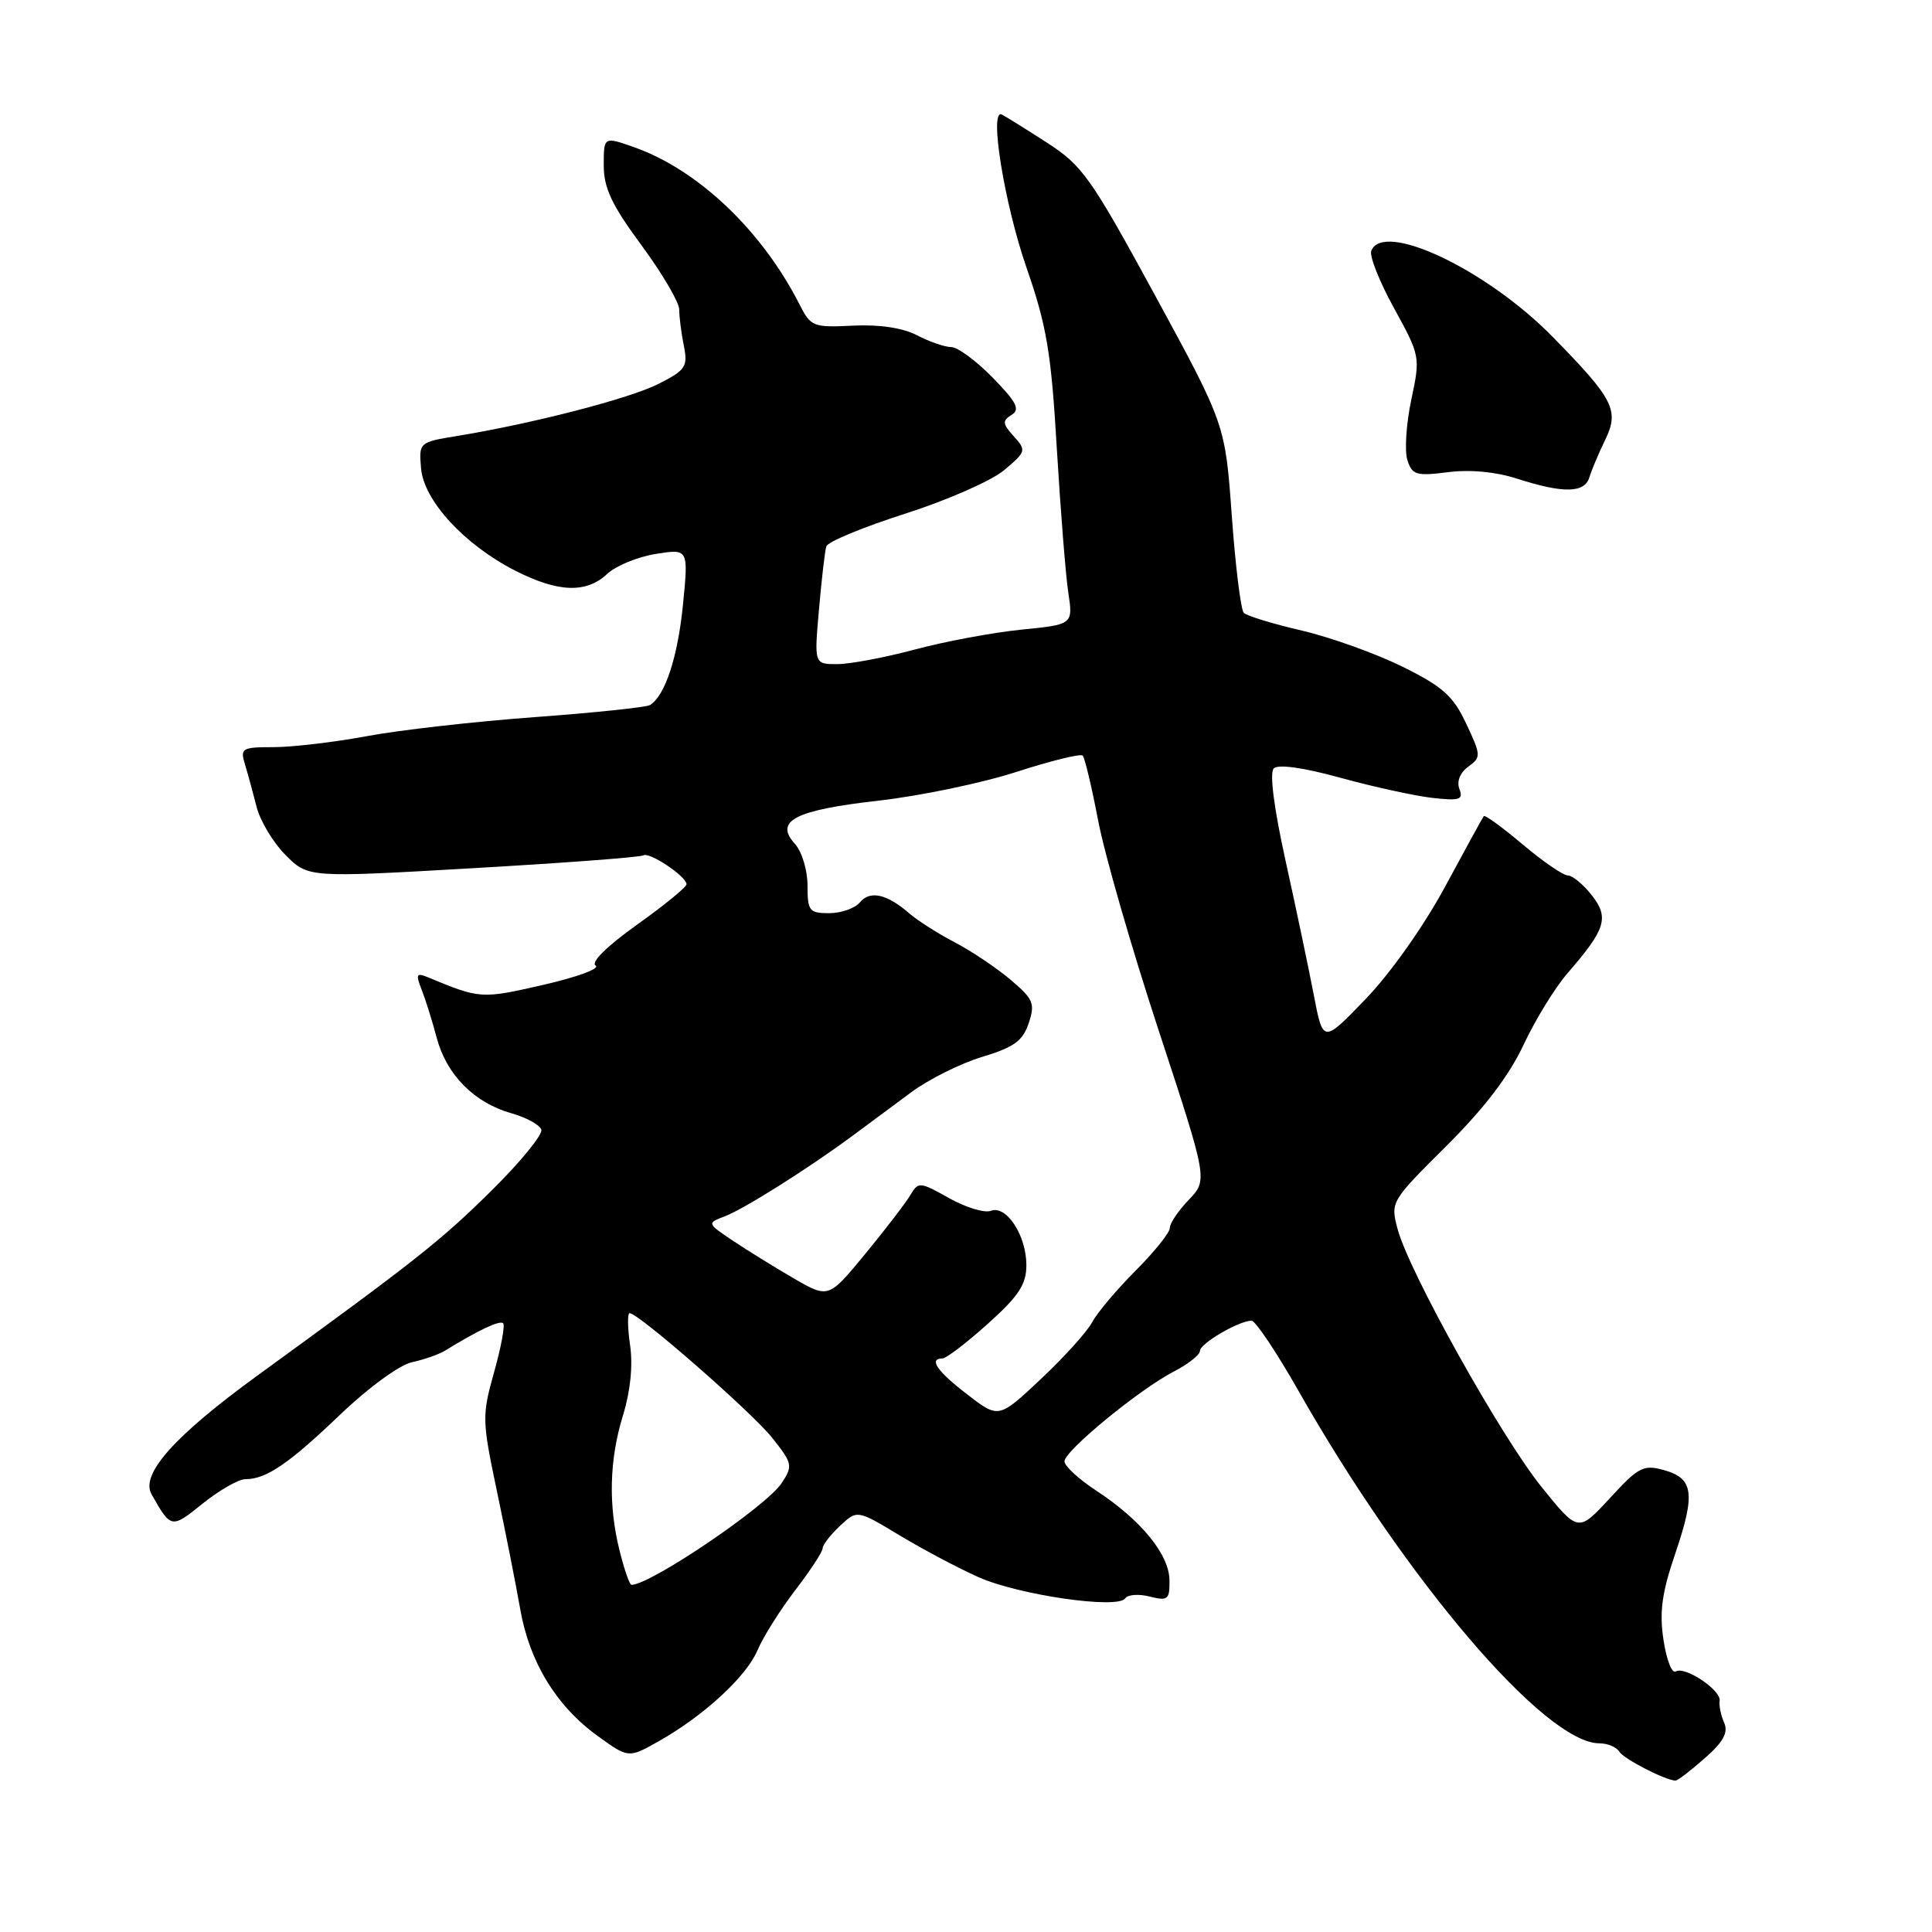 <?xml version="1.0" encoding="UTF-8" standalone="no"?>
<!DOCTYPE svg PUBLIC "-//W3C//DTD SVG 1.1//EN" "http://www.w3.org/Graphics/SVG/1.1/DTD/svg11.dtd" >
<svg xmlns="http://www.w3.org/2000/svg" xmlns:xlink="http://www.w3.org/1999/xlink" version="1.1" viewBox="0 0 256 256">
 <g >
 <path fill="currentColor"
d=" M 225.86 233.00 C 228.36 230.81 229.03 229.58 228.46 228.27 C 228.03 227.30 227.76 225.99 227.86 225.37 C 228.08 223.95 223.25 220.73 222.04 221.48 C 221.54 221.79 220.81 219.90 220.42 217.29 C 219.86 213.61 220.21 211.05 221.96 205.92 C 224.68 197.91 224.42 195.90 220.50 194.80 C 217.77 194.04 217.12 194.37 213.32 198.51 C 209.13 203.05 209.13 203.05 204.31 197.09 C 198.95 190.47 186.69 168.52 185.19 162.86 C 184.23 159.26 184.29 159.17 191.63 151.87 C 196.64 146.89 199.96 142.55 201.87 138.46 C 203.43 135.13 206.06 130.85 207.71 128.95 C 212.78 123.11 213.25 121.59 210.91 118.61 C 209.78 117.17 208.35 116.00 207.74 116.00 C 207.13 116.00 204.44 114.15 201.76 111.89 C 199.08 109.63 196.76 107.94 196.61 108.14 C 196.45 108.34 194.15 112.54 191.48 117.49 C 188.68 122.69 184.25 128.95 180.97 132.36 C 175.31 138.24 175.31 138.24 174.09 131.87 C 173.42 128.37 171.74 120.38 170.36 114.13 C 168.80 107.06 168.20 102.40 168.78 101.82 C 169.36 101.24 172.70 101.70 177.61 103.06 C 181.95 104.25 187.42 105.45 189.76 105.72 C 193.41 106.13 193.93 105.97 193.38 104.55 C 193.00 103.55 193.45 102.39 194.55 101.59 C 196.27 100.33 196.26 100.09 194.28 95.89 C 192.56 92.22 191.17 90.98 185.86 88.35 C 182.36 86.62 176.36 84.46 172.52 83.56 C 168.68 82.67 165.21 81.61 164.81 81.21 C 164.42 80.82 163.70 75.04 163.22 68.37 C 162.35 56.24 162.35 56.24 153.09 39.21 C 144.50 23.44 143.44 21.94 138.66 18.86 C 135.82 17.03 133.15 15.37 132.73 15.17 C 131.04 14.40 133.09 27.04 136.03 35.50 C 138.69 43.17 139.29 46.70 140.03 59.37 C 140.52 67.54 141.20 76.15 141.55 78.49 C 142.19 82.75 142.19 82.75 135.34 83.43 C 131.58 83.81 125.23 84.99 121.24 86.06 C 117.25 87.13 112.61 88.00 110.93 88.00 C 107.88 88.00 107.88 88.00 108.52 80.75 C 108.87 76.76 109.30 73.00 109.49 72.40 C 109.67 71.79 114.37 69.85 119.92 68.07 C 125.48 66.30 131.39 63.70 133.05 62.30 C 135.97 59.85 136.02 59.68 134.33 57.81 C 132.83 56.15 132.79 55.75 134.03 54.98 C 135.21 54.25 134.72 53.30 131.54 50.04 C 129.37 47.82 126.90 46.00 126.05 45.99 C 125.20 45.99 123.16 45.29 121.52 44.43 C 119.61 43.44 116.54 42.98 113.02 43.15 C 107.76 43.41 107.43 43.28 105.96 40.38 C 100.99 30.57 92.51 22.50 84.01 19.50 C 80.00 18.09 80.00 18.09 80.00 21.91 C 80.00 24.92 81.06 27.16 85.00 32.50 C 87.75 36.23 90.00 40.06 90.00 41.01 C 90.00 41.97 90.27 44.12 90.61 45.80 C 91.16 48.57 90.87 49.03 87.29 50.85 C 83.47 52.80 70.64 56.12 60.50 57.78 C 55.55 58.59 55.50 58.63 55.79 62.04 C 56.14 66.31 61.50 72.15 68.22 75.59 C 73.93 78.51 77.68 78.65 80.45 76.05 C 81.59 74.98 84.48 73.79 86.88 73.40 C 91.23 72.71 91.23 72.71 90.50 80.10 C 89.81 87.07 88.13 92.18 86.13 93.42 C 85.65 93.72 78.78 94.44 70.88 95.02 C 62.97 95.60 52.96 96.73 48.64 97.54 C 44.32 98.34 38.75 99.00 36.27 99.00 C 32.06 99.00 31.81 99.15 32.45 101.25 C 32.83 102.49 33.52 105.04 34.00 106.91 C 34.47 108.79 36.21 111.67 37.85 113.31 C 40.84 116.30 40.84 116.30 62.67 115.04 C 74.68 114.35 84.83 113.59 85.24 113.34 C 86.05 112.85 90.92 116.10 90.97 117.16 C 90.99 117.53 88.03 119.95 84.39 122.54 C 80.38 125.41 78.23 127.53 78.93 127.95 C 79.55 128.34 76.41 129.49 71.94 130.51 C 63.79 132.38 63.58 132.36 56.72 129.50 C 55.17 128.86 55.06 129.08 55.87 131.13 C 56.38 132.43 57.29 135.33 57.88 137.56 C 59.18 142.43 62.86 146.13 67.75 147.51 C 69.72 148.06 71.51 149.04 71.73 149.68 C 71.94 150.32 69.01 153.92 65.22 157.67 C 58.42 164.40 55.23 166.92 34.15 182.24 C 23.09 190.28 18.58 195.34 20.08 198.00 C 22.67 202.57 22.70 202.58 26.88 199.21 C 29.08 197.45 31.61 196.00 32.51 196.00 C 35.28 196.00 38.25 193.97 45.09 187.43 C 48.82 183.86 52.95 180.85 54.59 180.50 C 56.19 180.16 58.17 179.46 59.00 178.95 C 63.33 176.28 66.24 174.90 66.67 175.34 C 66.94 175.60 66.40 178.52 65.47 181.82 C 63.85 187.59 63.87 188.21 65.86 197.66 C 67.00 203.07 68.38 210.07 68.93 213.20 C 70.14 220.19 73.70 226.05 79.15 229.99 C 83.27 232.98 83.27 232.98 87.24 230.75 C 93.24 227.37 98.91 222.16 100.38 218.65 C 101.11 216.92 103.35 213.36 105.35 210.74 C 107.36 208.12 109.00 205.62 109.00 205.17 C 109.00 204.72 110.03 203.38 111.29 202.20 C 113.57 200.05 113.57 200.05 119.18 203.43 C 122.27 205.29 126.98 207.79 129.65 208.98 C 134.97 211.35 148.14 213.26 149.09 211.79 C 149.42 211.29 150.88 211.18 152.34 211.55 C 154.76 212.16 155.00 211.96 154.96 209.36 C 154.91 205.95 151.16 201.38 145.25 197.51 C 142.91 195.98 141.02 194.23 141.05 193.62 C 141.11 192.19 151.04 184.05 155.55 181.73 C 157.45 180.75 159.00 179.52 159.00 179.00 C 159.00 178.02 164.17 175.00 165.84 175.00 C 166.35 175.00 169.14 179.16 172.03 184.25 C 186.31 209.41 204.74 231.00 211.93 231.00 C 213.00 231.00 214.19 231.49 214.56 232.10 C 215.15 233.06 220.61 235.88 222.00 235.94 C 222.28 235.96 224.01 234.63 225.86 233.00 Z  M 210.60 63.25 C 210.89 62.29 211.82 60.09 212.66 58.36 C 214.61 54.38 213.87 52.92 205.68 44.58 C 196.94 35.68 183.22 29.20 181.70 33.25 C 181.44 33.94 182.80 37.36 184.73 40.86 C 188.19 47.16 188.21 47.29 187.00 52.98 C 186.33 56.15 186.10 59.73 186.48 60.95 C 187.12 62.94 187.65 63.10 191.84 62.57 C 194.76 62.19 198.18 62.51 201.00 63.42 C 207.16 65.40 209.96 65.35 210.60 63.25 Z  M 82.12 205.56 C 80.58 199.46 80.73 193.44 82.56 187.50 C 83.53 184.36 83.88 180.92 83.49 178.25 C 83.15 175.91 83.13 174.00 83.43 174.00 C 84.61 174.00 99.66 187.16 102.33 190.53 C 105.01 193.91 105.08 194.23 103.58 196.51 C 101.57 199.59 86.20 210.00 83.67 210.00 C 83.43 210.00 82.73 208.00 82.12 205.56 Z  M 128.17 184.77 C 124.16 181.70 123.00 180.00 124.89 180.00 C 125.38 180.00 128.08 177.93 130.89 175.41 C 135.01 171.71 136.00 170.19 136.00 167.63 C 136.00 163.70 133.35 159.65 131.30 160.44 C 130.47 160.76 127.98 160.00 125.76 158.76 C 121.86 156.57 121.69 156.56 120.61 158.38 C 120.00 159.41 117.31 162.91 114.64 166.16 C 109.78 172.06 109.78 172.06 105.14 169.37 C 102.59 167.89 98.96 165.64 97.08 164.38 C 93.66 162.08 93.66 162.08 96.08 161.15 C 98.64 160.17 107.15 154.80 113.00 150.47 C 114.92 149.04 118.40 146.47 120.73 144.74 C 123.05 143.02 127.29 140.90 130.15 140.04 C 134.36 138.77 135.52 137.93 136.31 135.58 C 137.18 132.96 136.94 132.39 133.89 129.81 C 132.02 128.23 128.70 126.00 126.50 124.86 C 124.30 123.71 121.60 121.99 120.50 121.04 C 117.52 118.45 115.29 117.95 113.95 119.56 C 113.29 120.35 111.46 121.00 109.88 121.00 C 107.23 121.00 107.00 120.71 107.00 117.33 C 107.00 115.29 106.25 112.83 105.32 111.80 C 102.57 108.76 105.33 107.34 116.50 106.08 C 122.00 105.45 130.20 103.74 134.72 102.27 C 139.24 100.81 143.17 99.84 143.46 100.12 C 143.74 100.41 144.66 104.28 145.51 108.72 C 146.35 113.16 149.96 125.70 153.54 136.57 C 160.04 156.35 160.04 156.35 157.52 158.98 C 156.13 160.43 155.00 162.11 155.00 162.73 C 155.00 163.34 152.96 165.88 150.46 168.38 C 147.97 170.88 145.38 173.95 144.71 175.21 C 144.04 176.47 140.98 179.86 137.91 182.74 C 132.33 187.98 132.33 187.98 128.17 184.77 Z "/>
</g>
</svg>